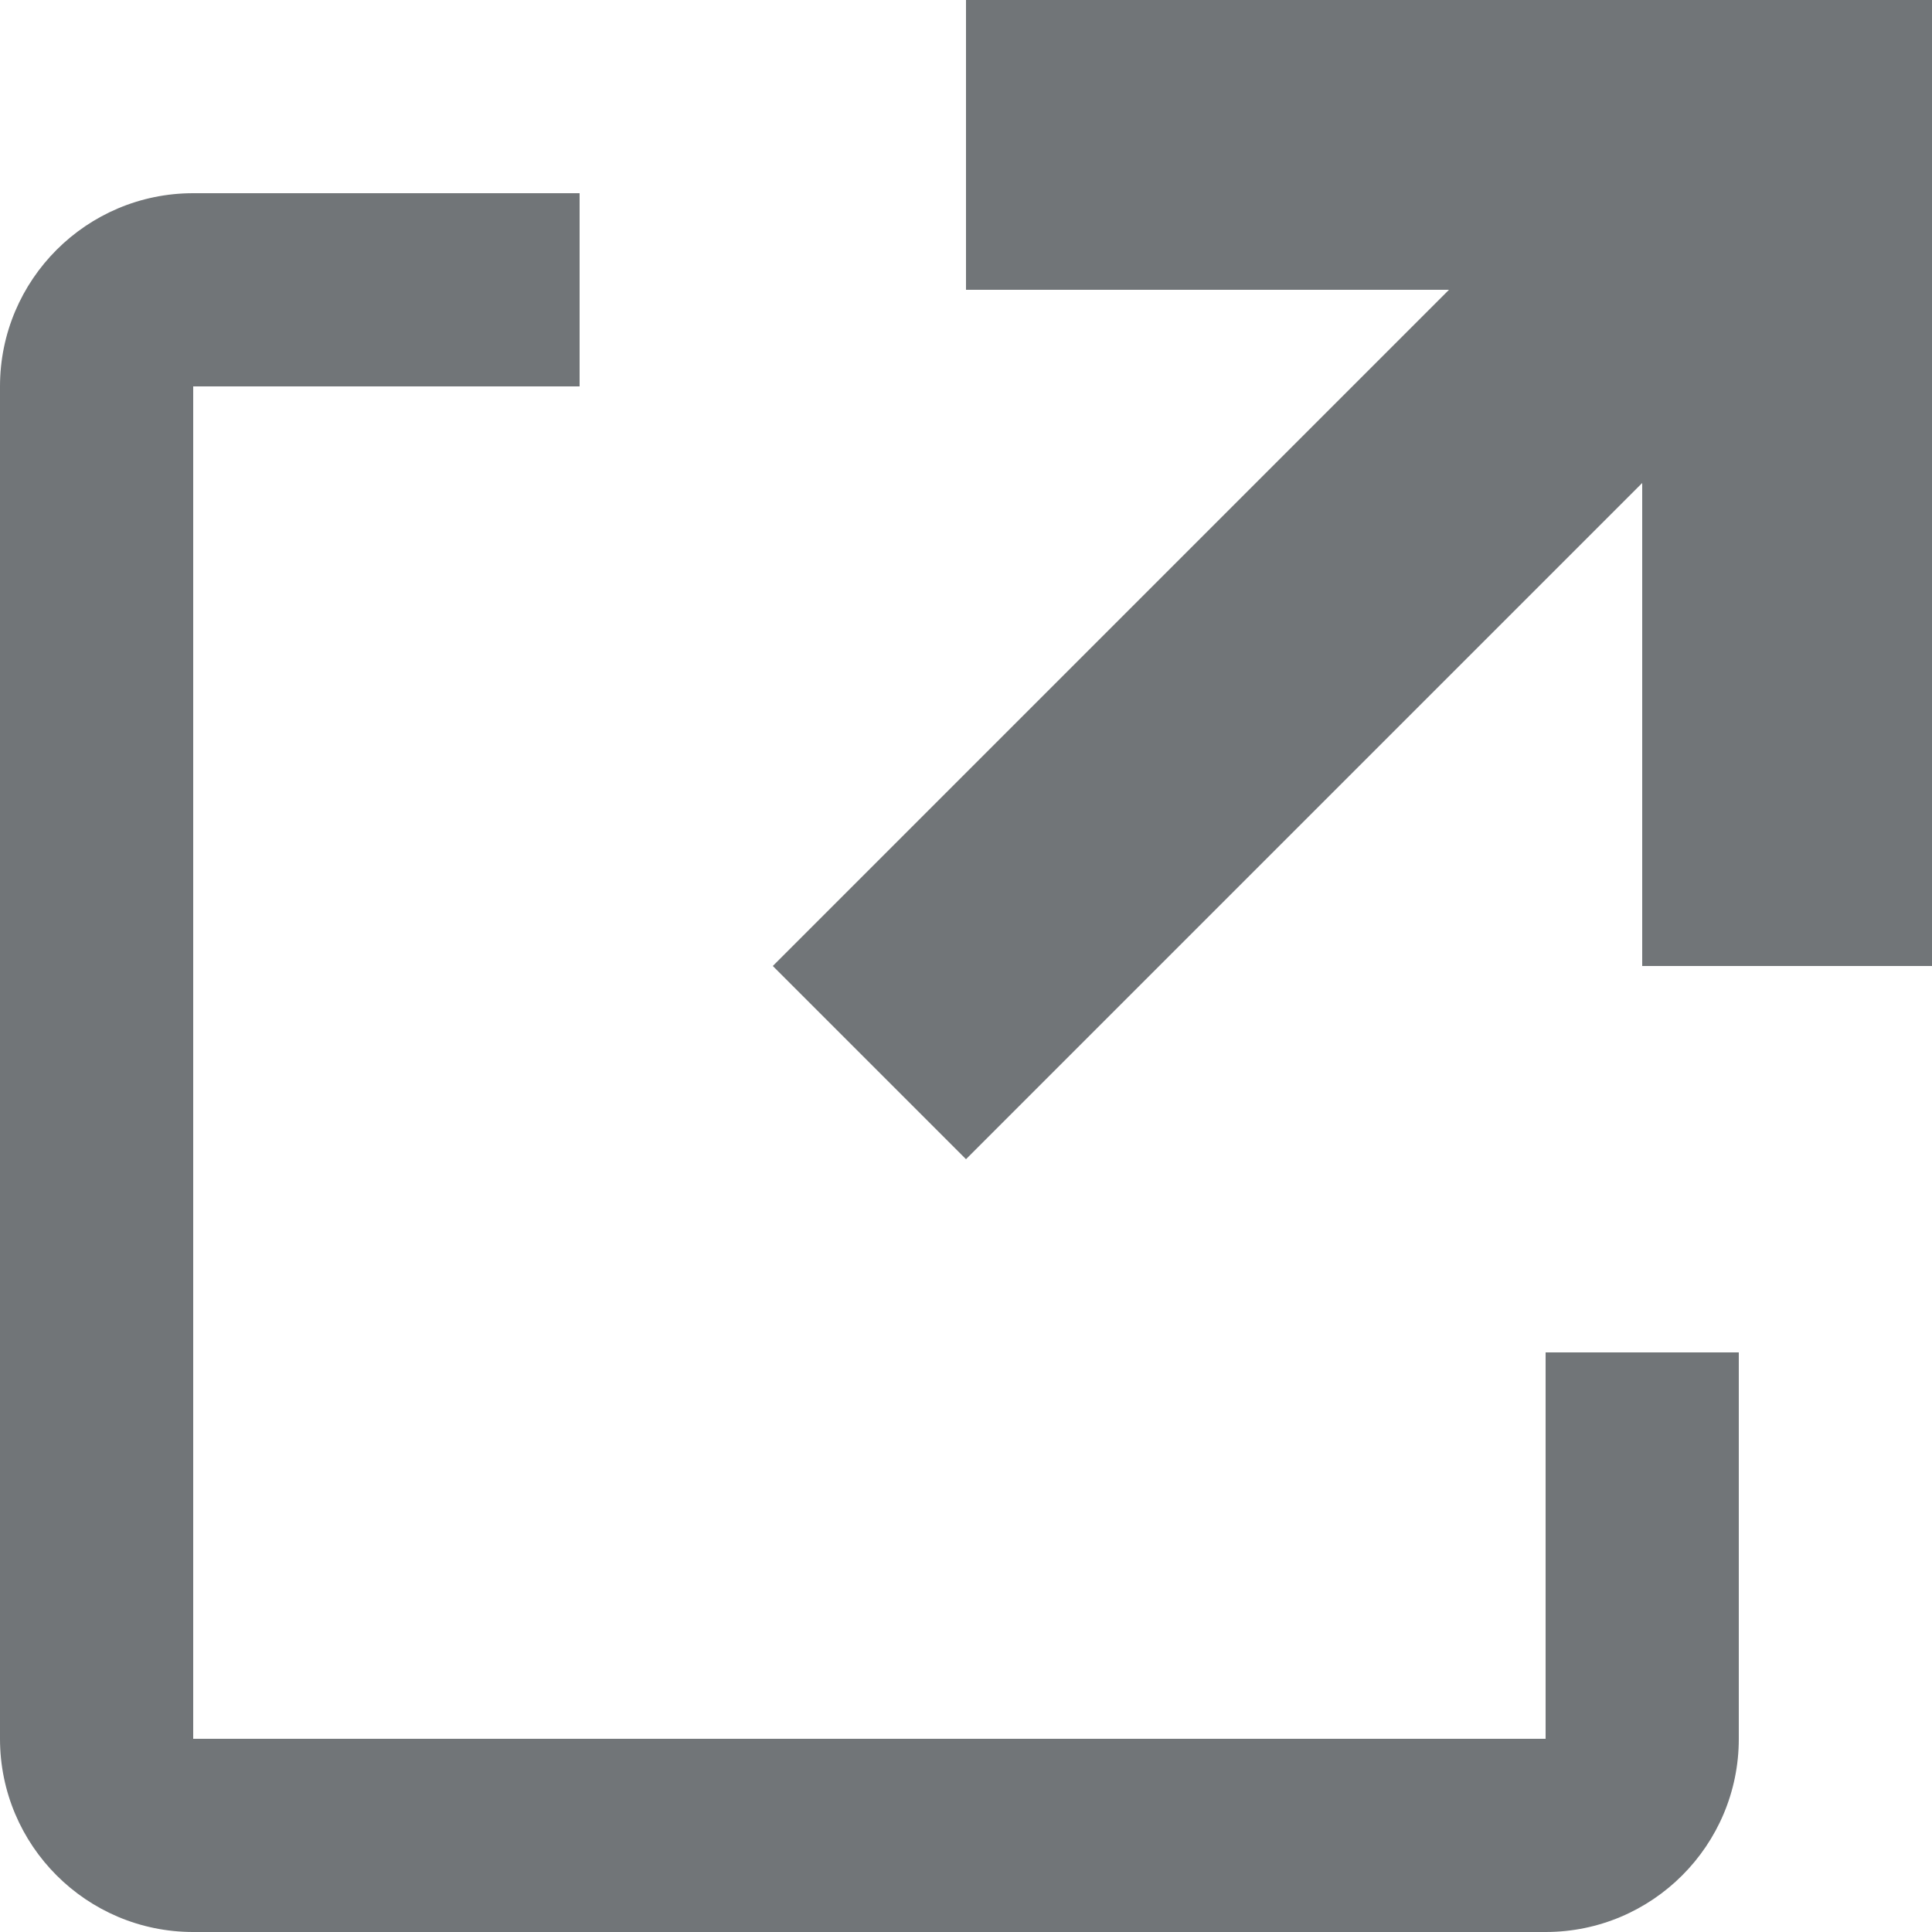 <svg width="10" height="10" viewBox="0 0 10 10" fill="none" xmlns="http://www.w3.org/2000/svg">
    <path fill-rule="evenodd" clip-rule="evenodd"
          d="M3 1V2H1V9H8V7H9V9C9 9.552 8.552 10 8 10H1C0.448 10 0 9.552 0 9V2C0 1.448 0.448 1 1 1H3ZM10 0V5H8.5V2.5L5 6L4 5L7.5 1.5H5V0H10Z"
          fill="#717578"/>
</svg>

